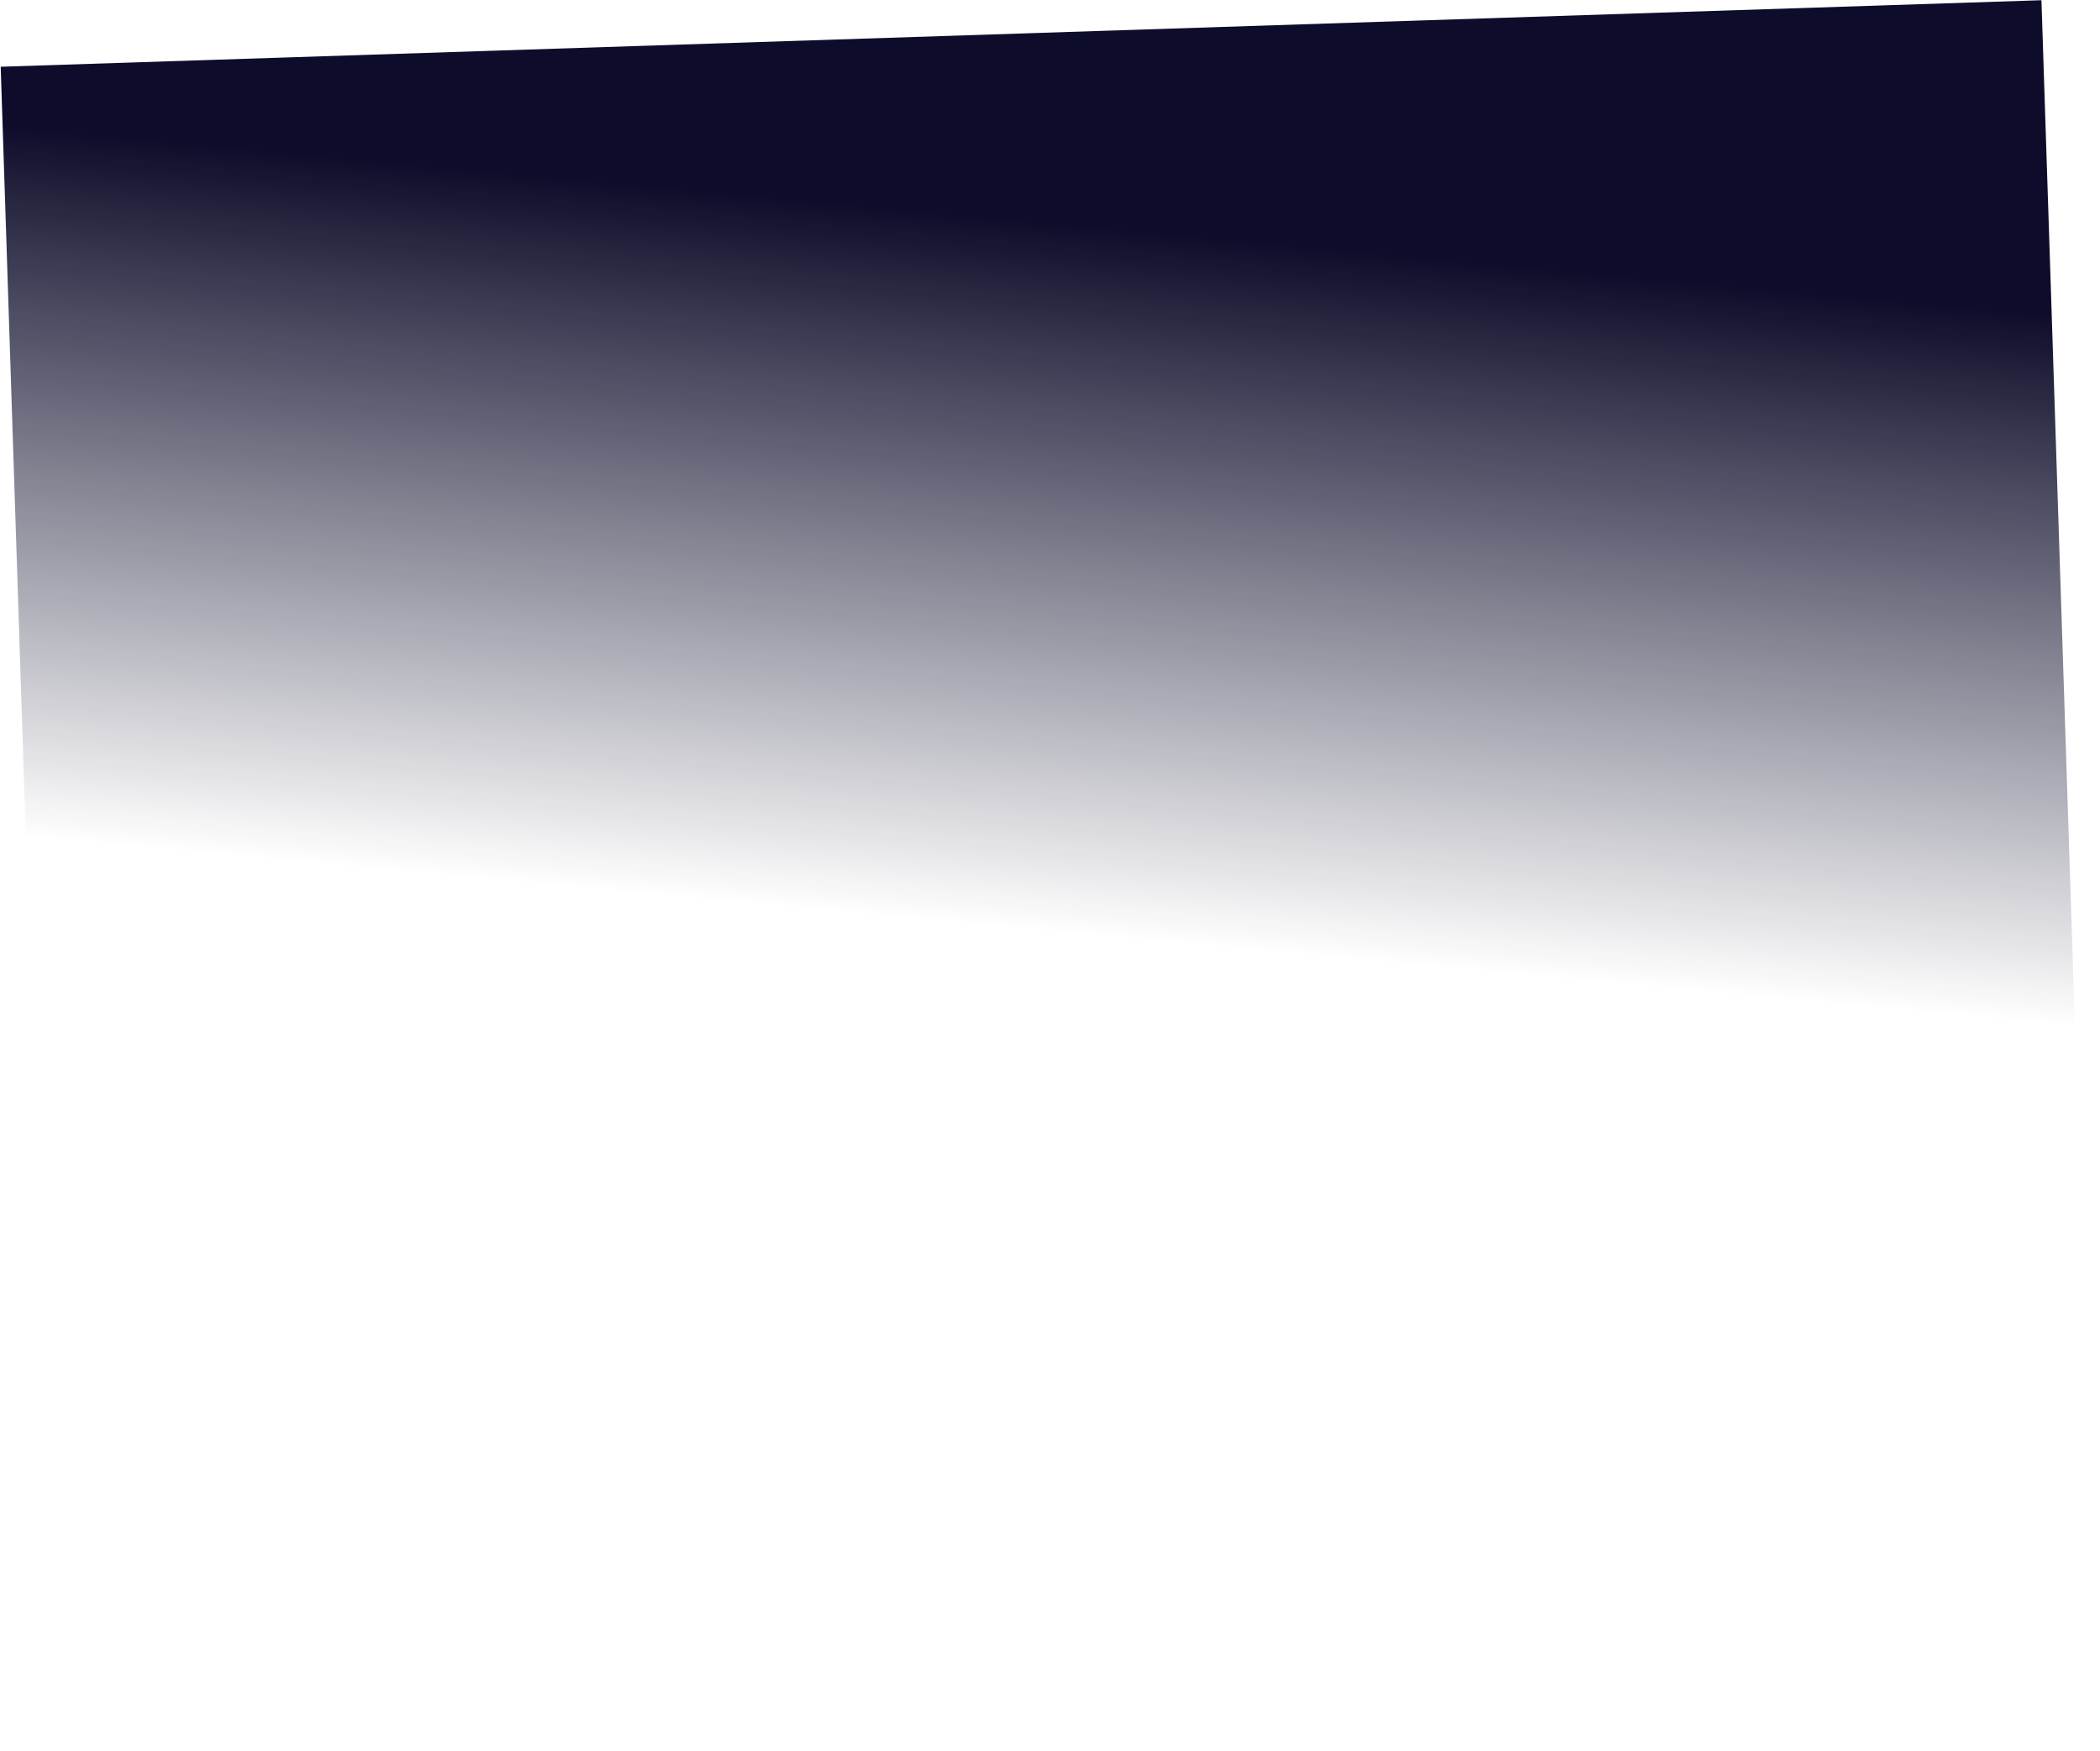 <svg width="554" height="462" viewBox="0 0 554 462" fill="none" xmlns="http://www.w3.org/2000/svg">
<rect x="538.555" y="0.055" width="443.827" height="538.657" transform="rotate(88.132 538.555 0.055)" fill="url(#paint0_linear)"/>
<defs>
<linearGradient id="paint0_linear" x1="567.892" y1="427.812" x2="753.007" y2="451.002" gradientUnits="userSpaceOnUse">
<stop stop-color="#0D0D2B"/>
<stop offset="1" stop-color="#0D0D2B" stop-opacity="0"/>
</linearGradient>
</defs>
</svg>
